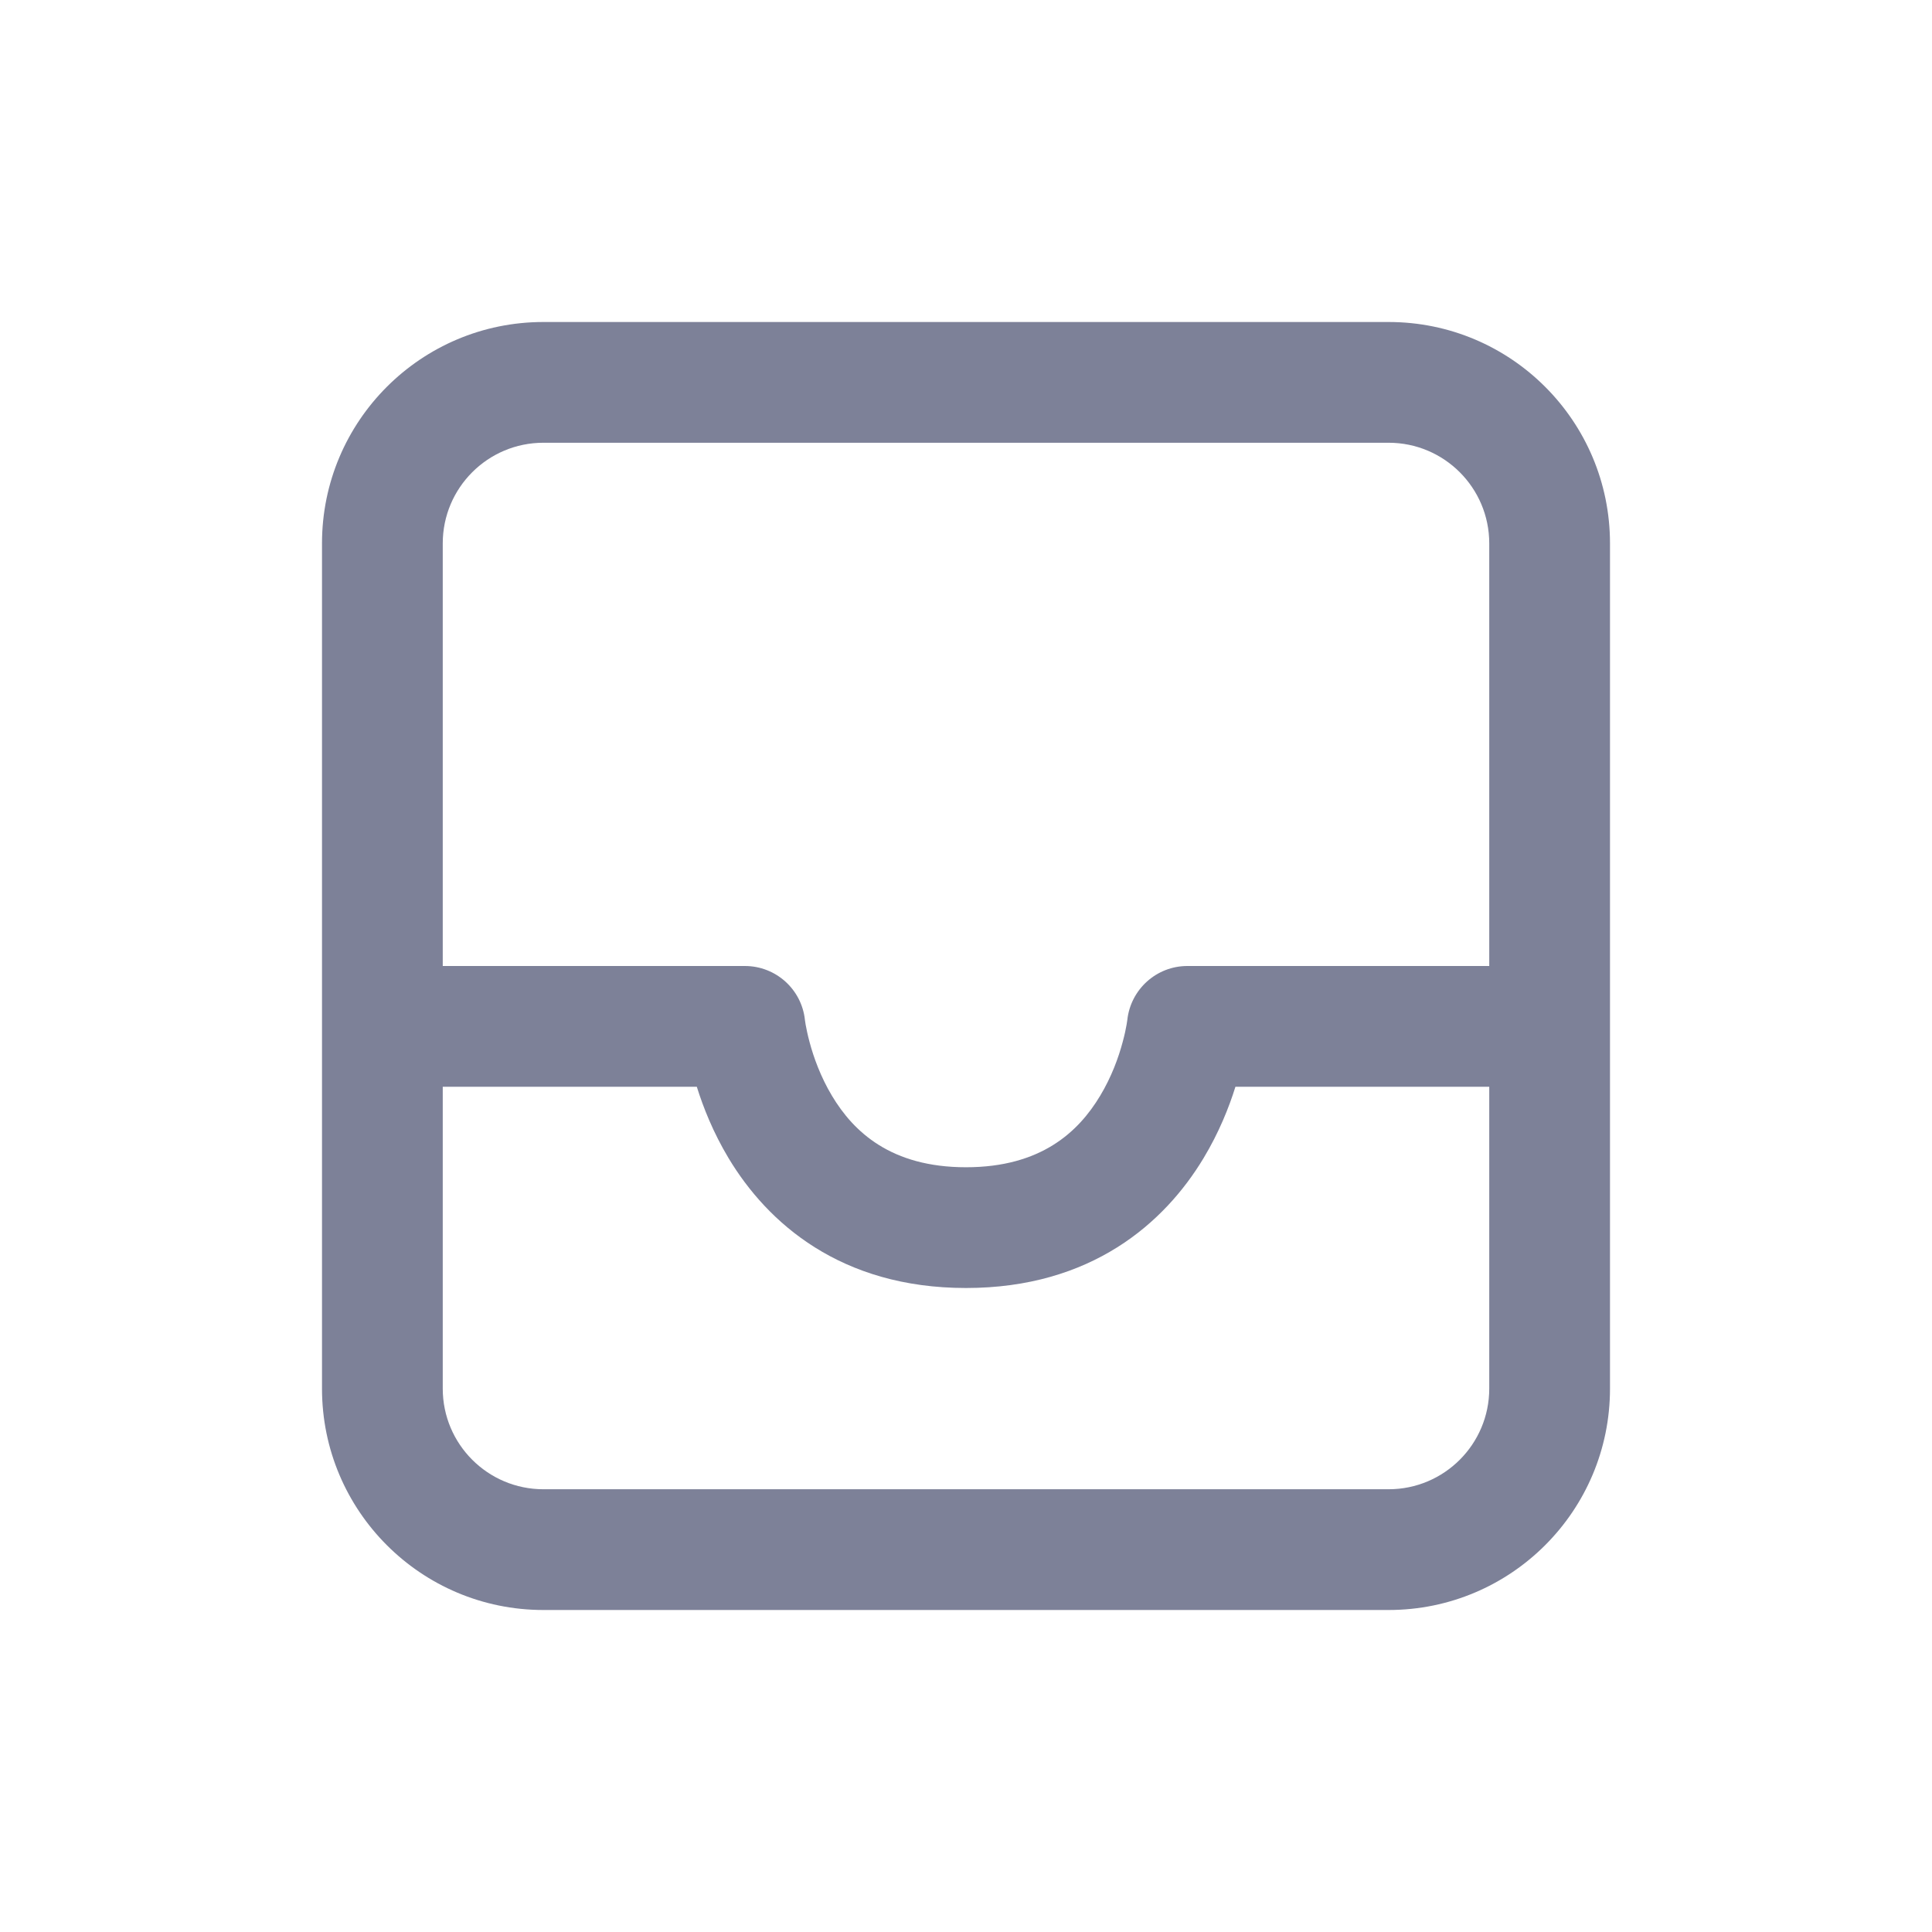 <svg width="24" height="24" viewBox="0 0 24 24" fill="none" xmlns="http://www.w3.org/2000/svg">
<path fill-rule="evenodd" clip-rule="evenodd" d="M6.75 4C5.231 4 4 5.231 4 6.75V17.25C4 18.769 5.231 20 6.75 20H17.25C18.769 20 20 18.769 20 17.25V6.75C20 5.231 18.769 4 17.25 4H6.75ZM5.5 6.75C5.5 6.06 6.06 5.5 6.75 5.5H17.25C17.94 5.5 18.5 6.06 18.5 6.75V12H14.75C14.367 12 14.046 12.289 14.004 12.669L14.003 12.676C14.002 12.686 13.999 12.704 13.995 12.728C13.987 12.777 13.971 12.853 13.946 12.945C13.896 13.133 13.809 13.376 13.666 13.613C13.398 14.059 12.933 14.5 12 14.5C11.067 14.5 10.603 14.059 10.336 13.614C10.194 13.377 10.107 13.134 10.057 12.946C10.032 12.854 10.017 12.778 10.008 12.729C10.004 12.705 10.001 12.687 10 12.677L9.999 12.669C9.958 12.289 9.637 12 9.253 12H5.5V6.75ZM5.5 13.5V17.25C5.5 17.94 6.06 18.5 6.75 18.5H17.25C17.94 18.5 18.5 17.94 18.5 17.25V13.5H15.347C15.267 13.757 15.142 14.07 14.951 14.387C14.467 15.191 13.558 16 12 16C10.442 16 9.533 15.191 9.05 14.386C8.86 14.069 8.736 13.757 8.656 13.5H5.5Z" fill="#7D8198"/>
</svg>
